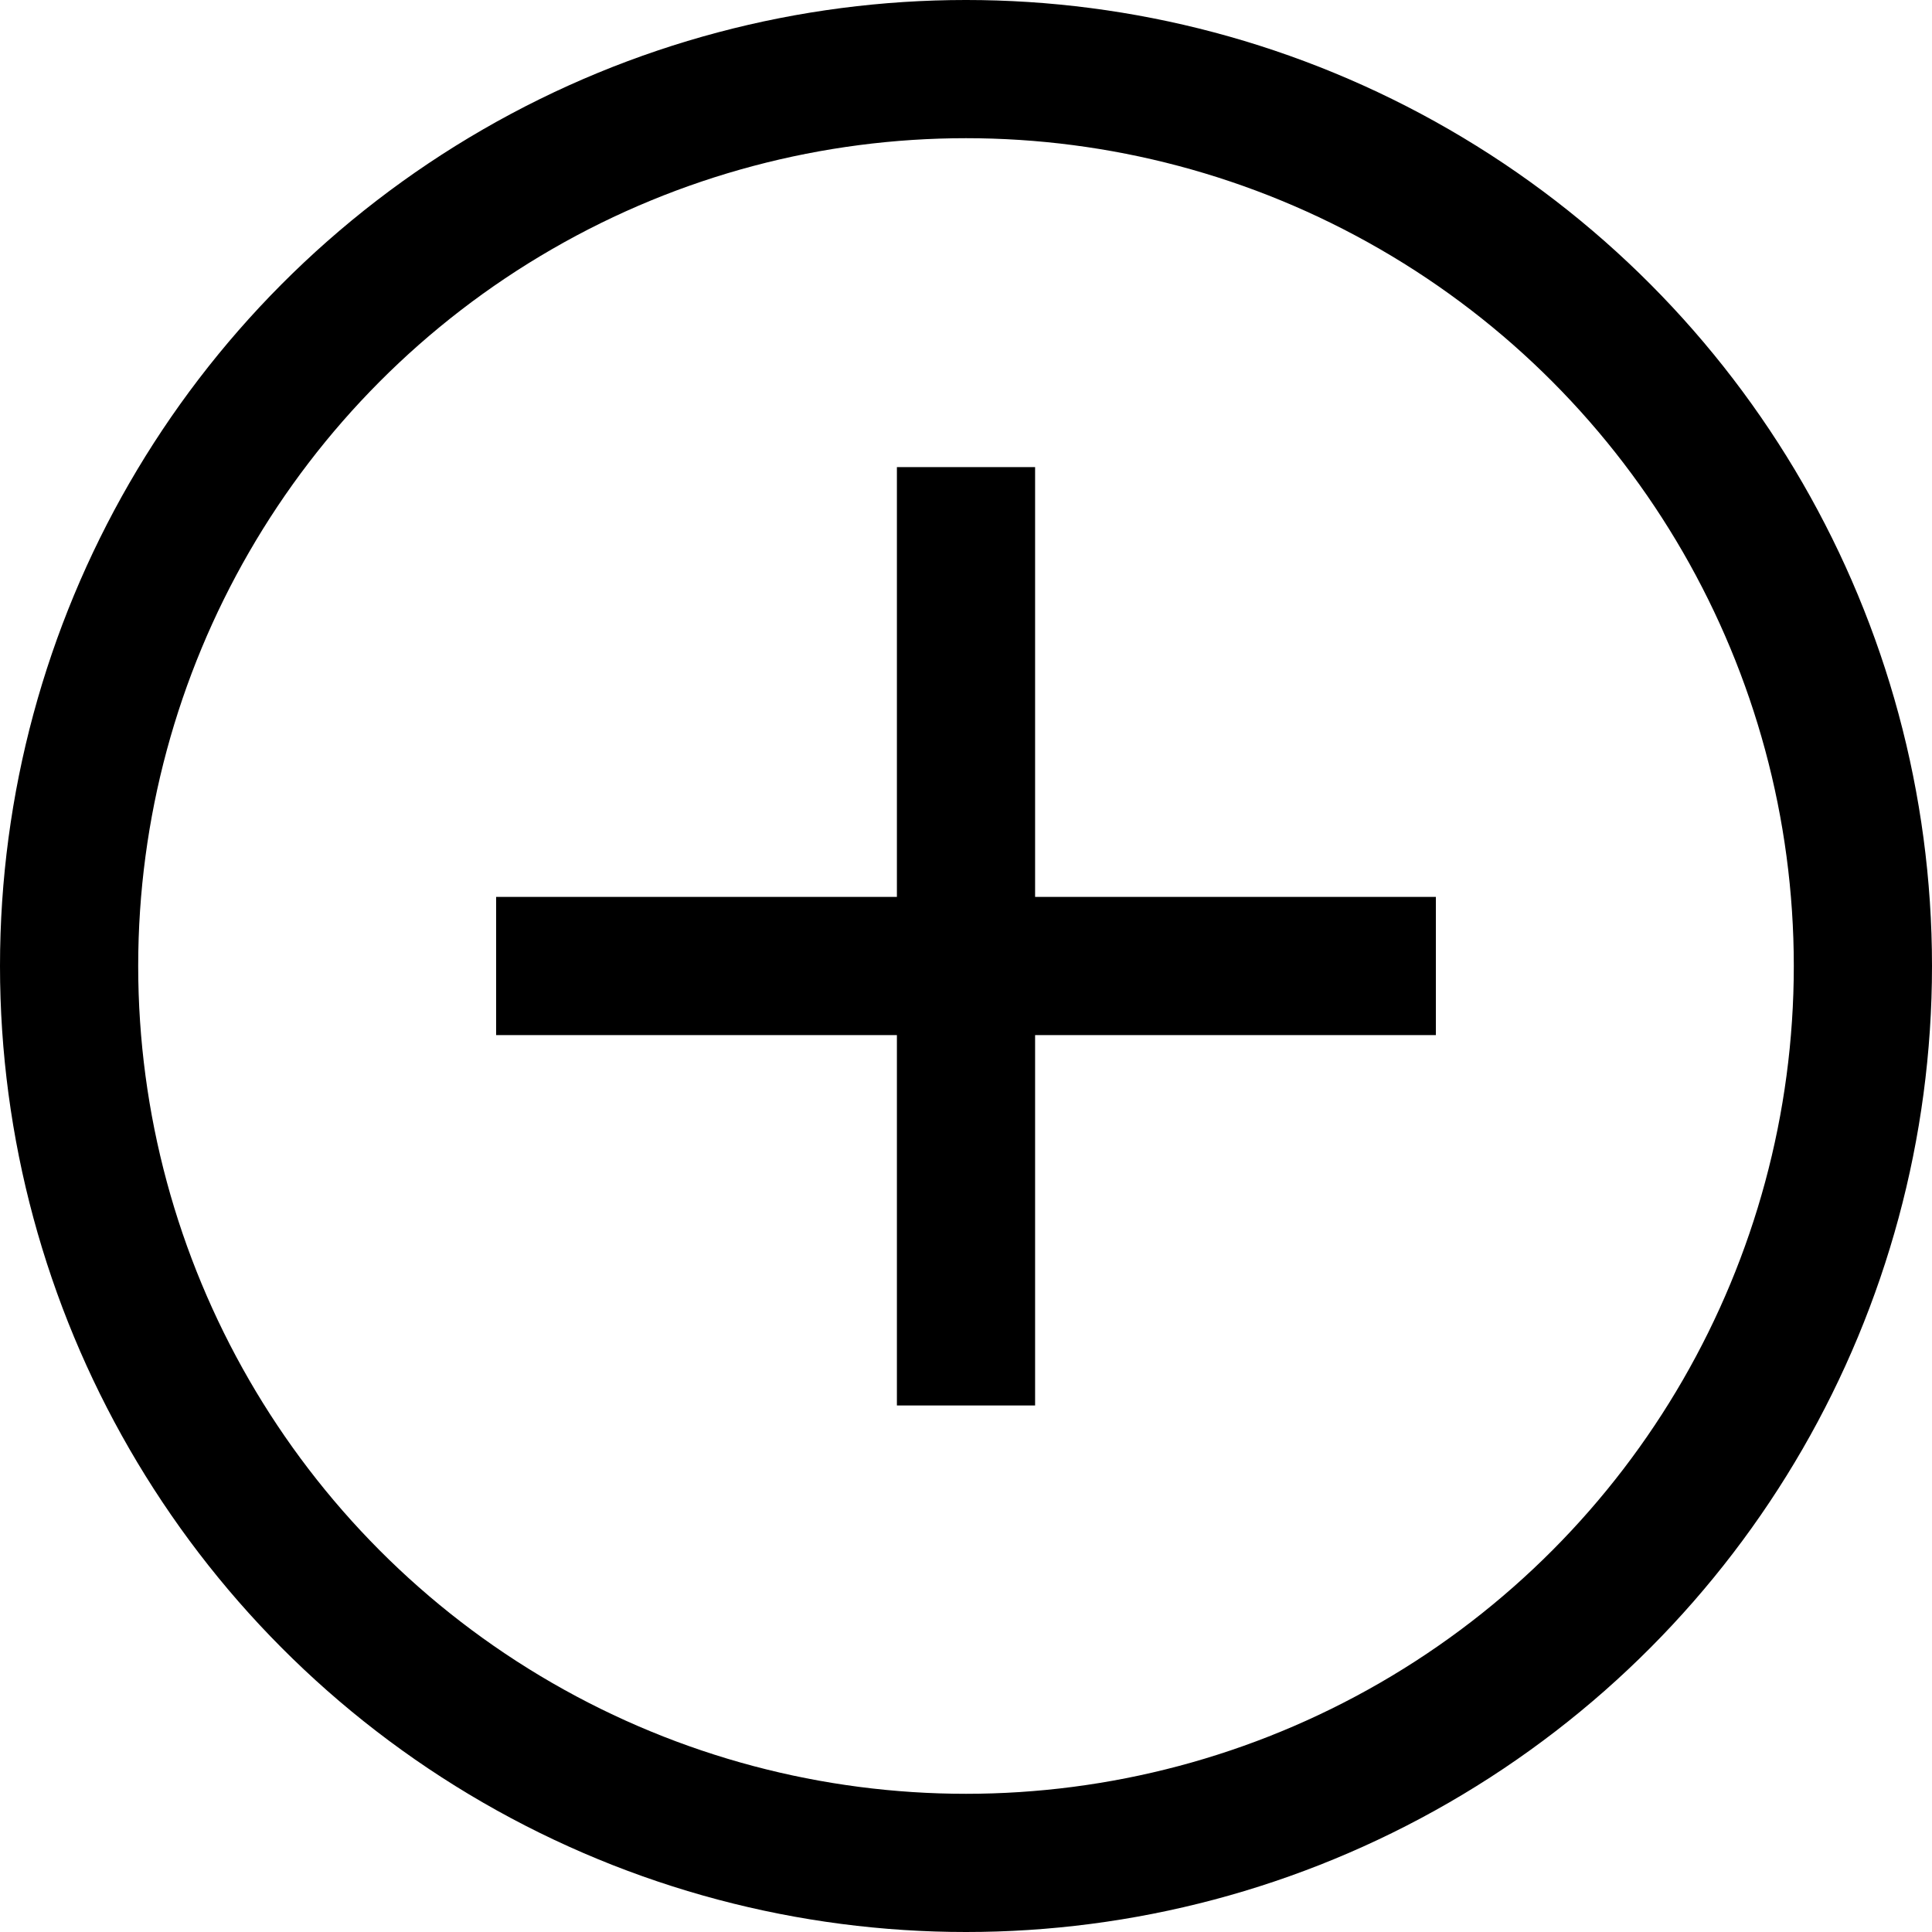 <?xml version="1.0" encoding="UTF-8"?>
<svg id="Layer_1" data-name="Layer 1" xmlns="http://www.w3.org/2000/svg" viewBox="0 0 13.98 13.98">
  <defs>
    <style>
      .cls-1 {
        fill: none;
        stroke: #000;
        stroke-miterlimit: 10;
      }
    </style>
  </defs>
  <circle class="cls-1" cx="6.99" cy="6.99" r="6.49"/>
  <line class="cls-1" x1="3.59" y1="6.99" x2="10.39" y2="6.99"/>
  <line class="cls-1" x1="6.99" y1="3.38" x2="6.99" y2="10.17"/>
</svg>
